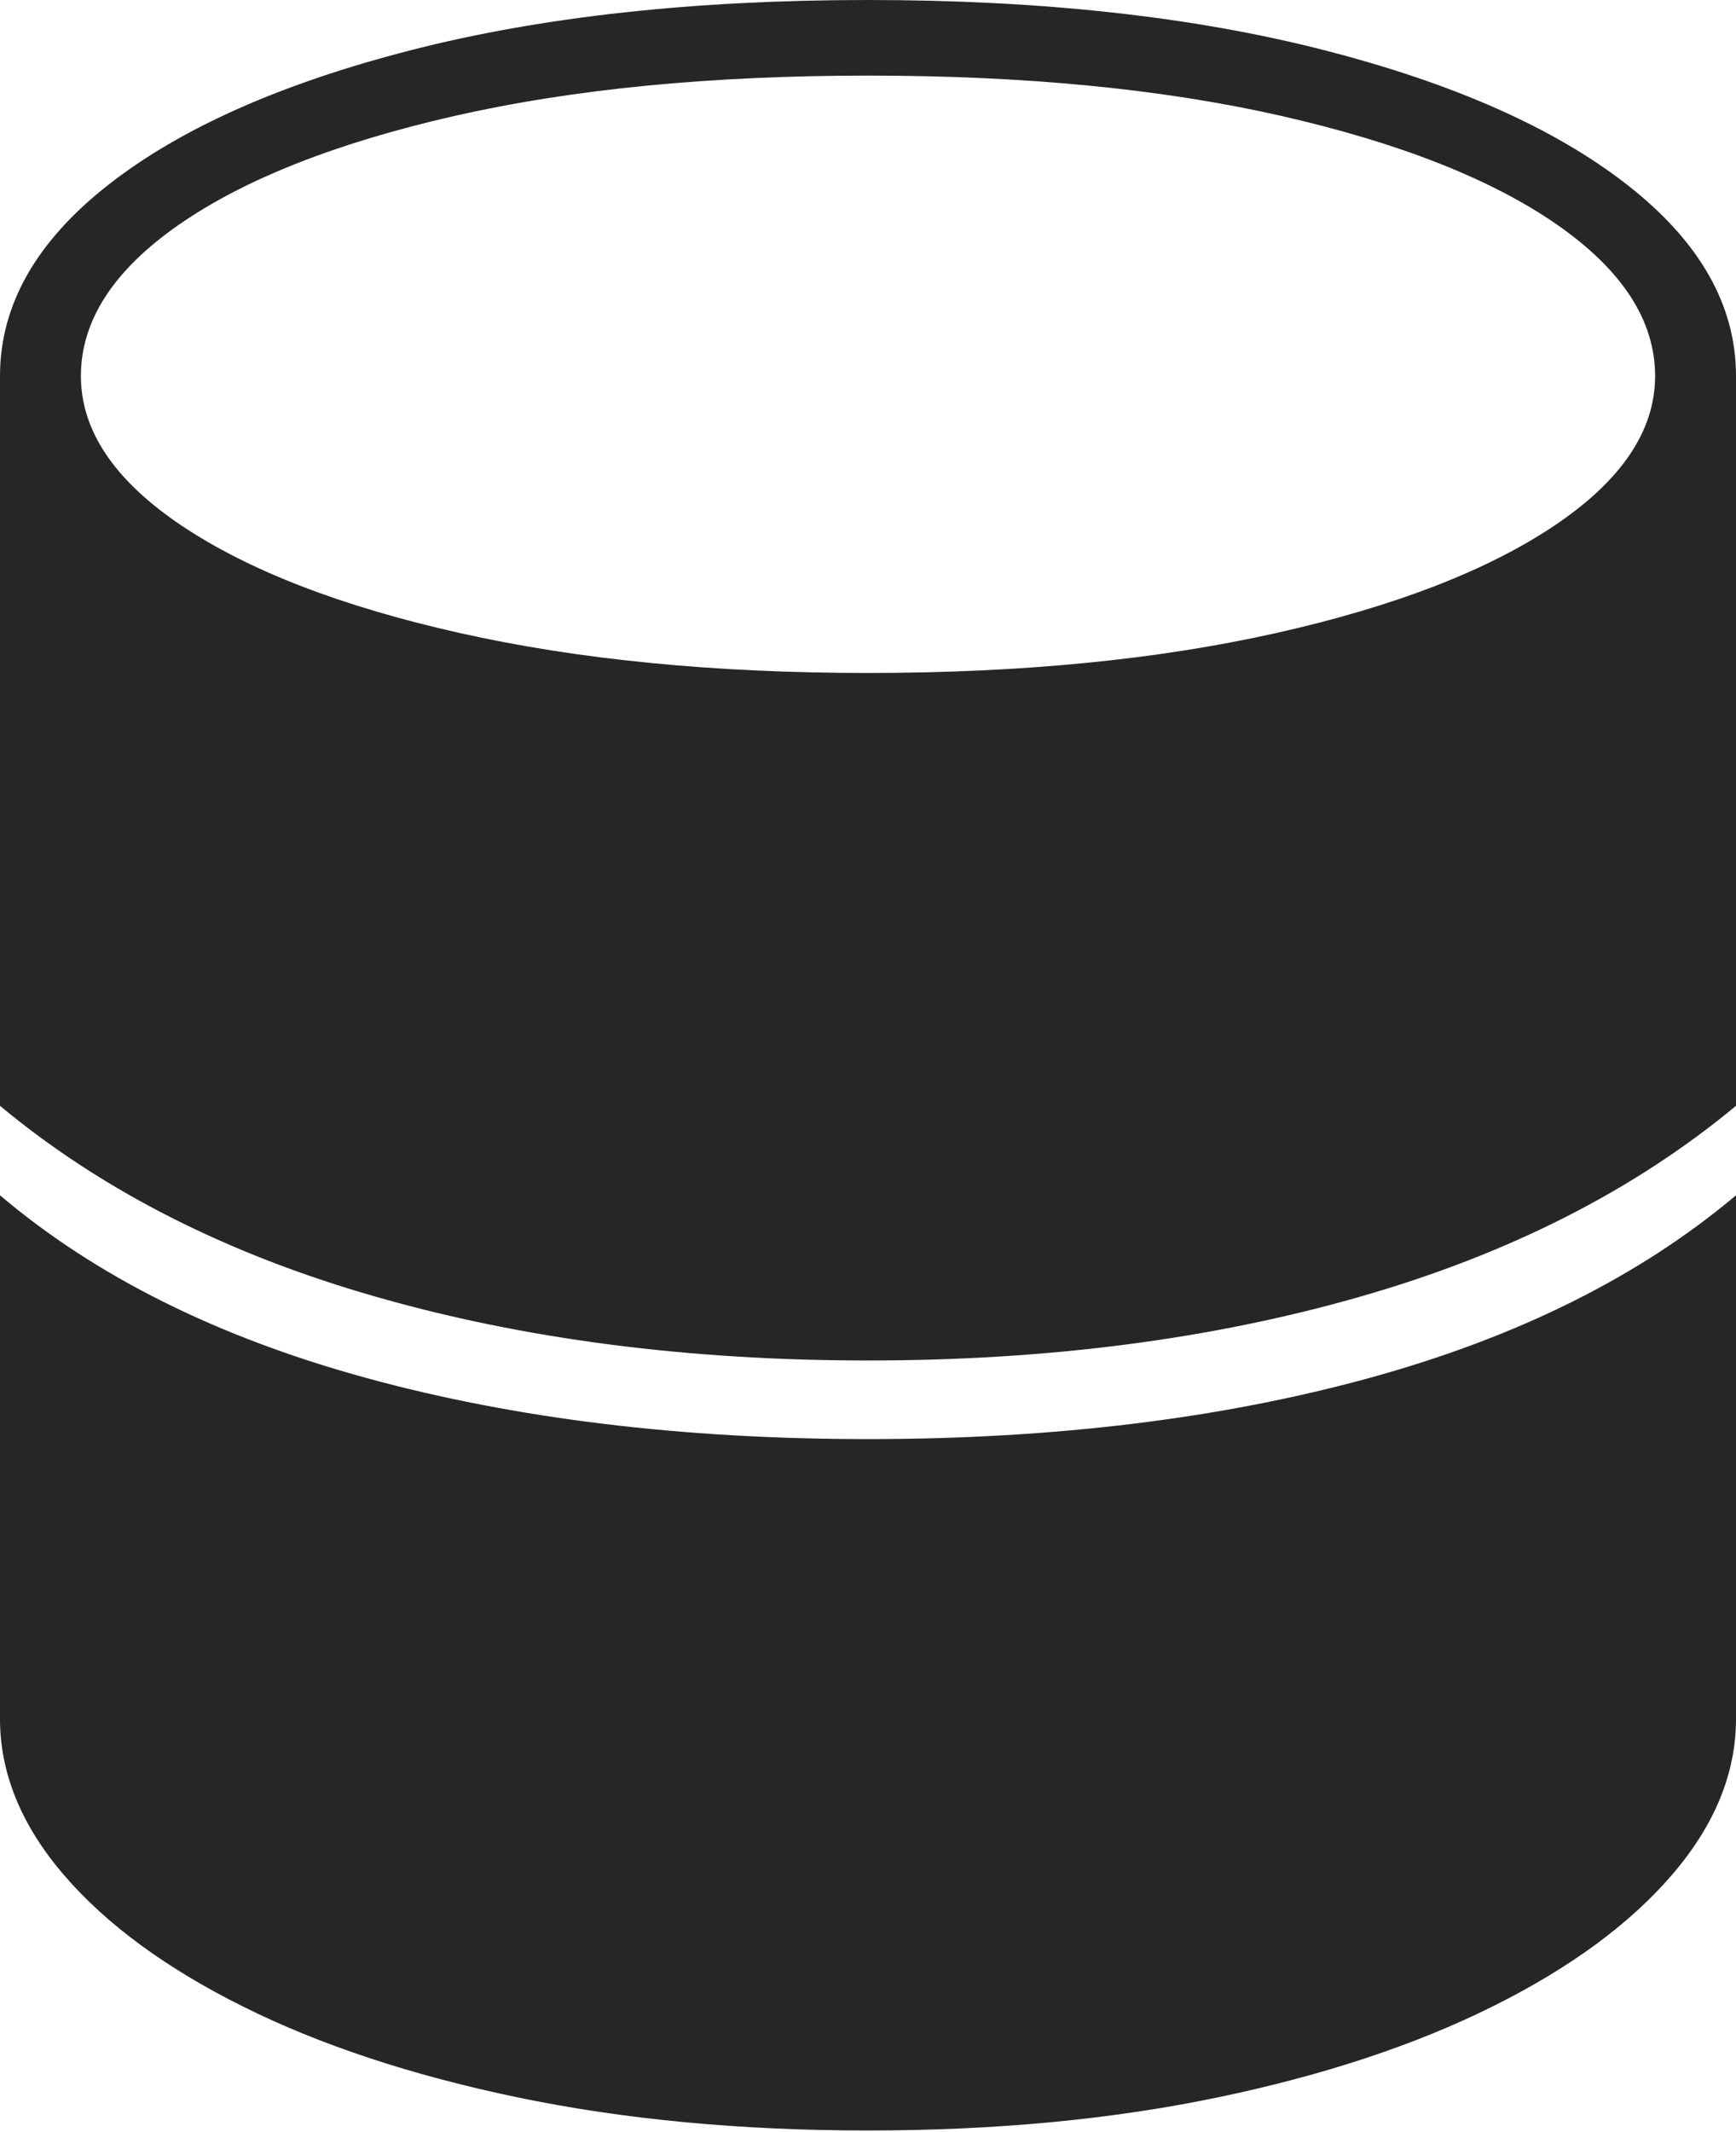 <?xml version="1.0" encoding="UTF-8"?>
<!--Generator: Apple Native CoreSVG 175-->
<!DOCTYPE svg
PUBLIC "-//W3C//DTD SVG 1.1//EN"
       "http://www.w3.org/Graphics/SVG/1.1/DTD/svg11.dtd">
<svg version="1.1" xmlns="http://www.w3.org/2000/svg" xmlns:xlink="http://www.w3.org/1999/xlink" width="15.644" height="19.203">
 <g>
  <rect height="19.203" opacity="0" width="15.644" x="0" y="0"/>
  <path d="M0 10.767L0 9.961Q1.374 11.104 3.381 11.679Q5.388 12.255 7.822 12.255Q10.255 12.255 12.261 11.679Q14.267 11.104 15.644 9.961L15.644 10.767Q14.343 11.863 12.338 12.413Q10.332 12.963 7.822 12.963Q5.312 12.963 3.303 12.413Q1.293 11.863 0 10.767ZM0 15.484Q0 16.216 0.572 16.885Q1.145 17.554 2.189 18.074Q3.234 18.595 4.666 18.893Q6.099 19.191 7.822 19.191Q9.542 19.191 10.973 18.893Q12.403 18.595 13.45 18.074Q14.496 17.554 15.07 16.885Q15.644 16.216 15.644 15.484L15.644 3.387Q15.644 2.43 14.664 1.665Q13.685 0.9 11.925 0.45Q10.166 0 7.822 0Q5.471 0 3.711 0.45Q1.952 0.9 0.976 1.665Q0 2.43 0 3.387ZM0.729 3.387Q0.729 2.637 1.615 2.022Q2.501 1.408 4.097 1.044Q5.694 0.681 7.822 0.681Q9.95 0.681 11.546 1.044Q13.143 1.408 14.029 2.022Q14.915 2.637 14.915 3.387Q14.915 4.126 14.007 4.735Q13.098 5.344 11.497 5.703Q9.895 6.062 7.822 6.062Q5.748 6.062 4.147 5.703Q2.546 5.344 1.637 4.735Q0.729 4.126 0.729 3.387Z" fill="rgba(0,0,0,0.85)"/>
 </g>
</svg>
